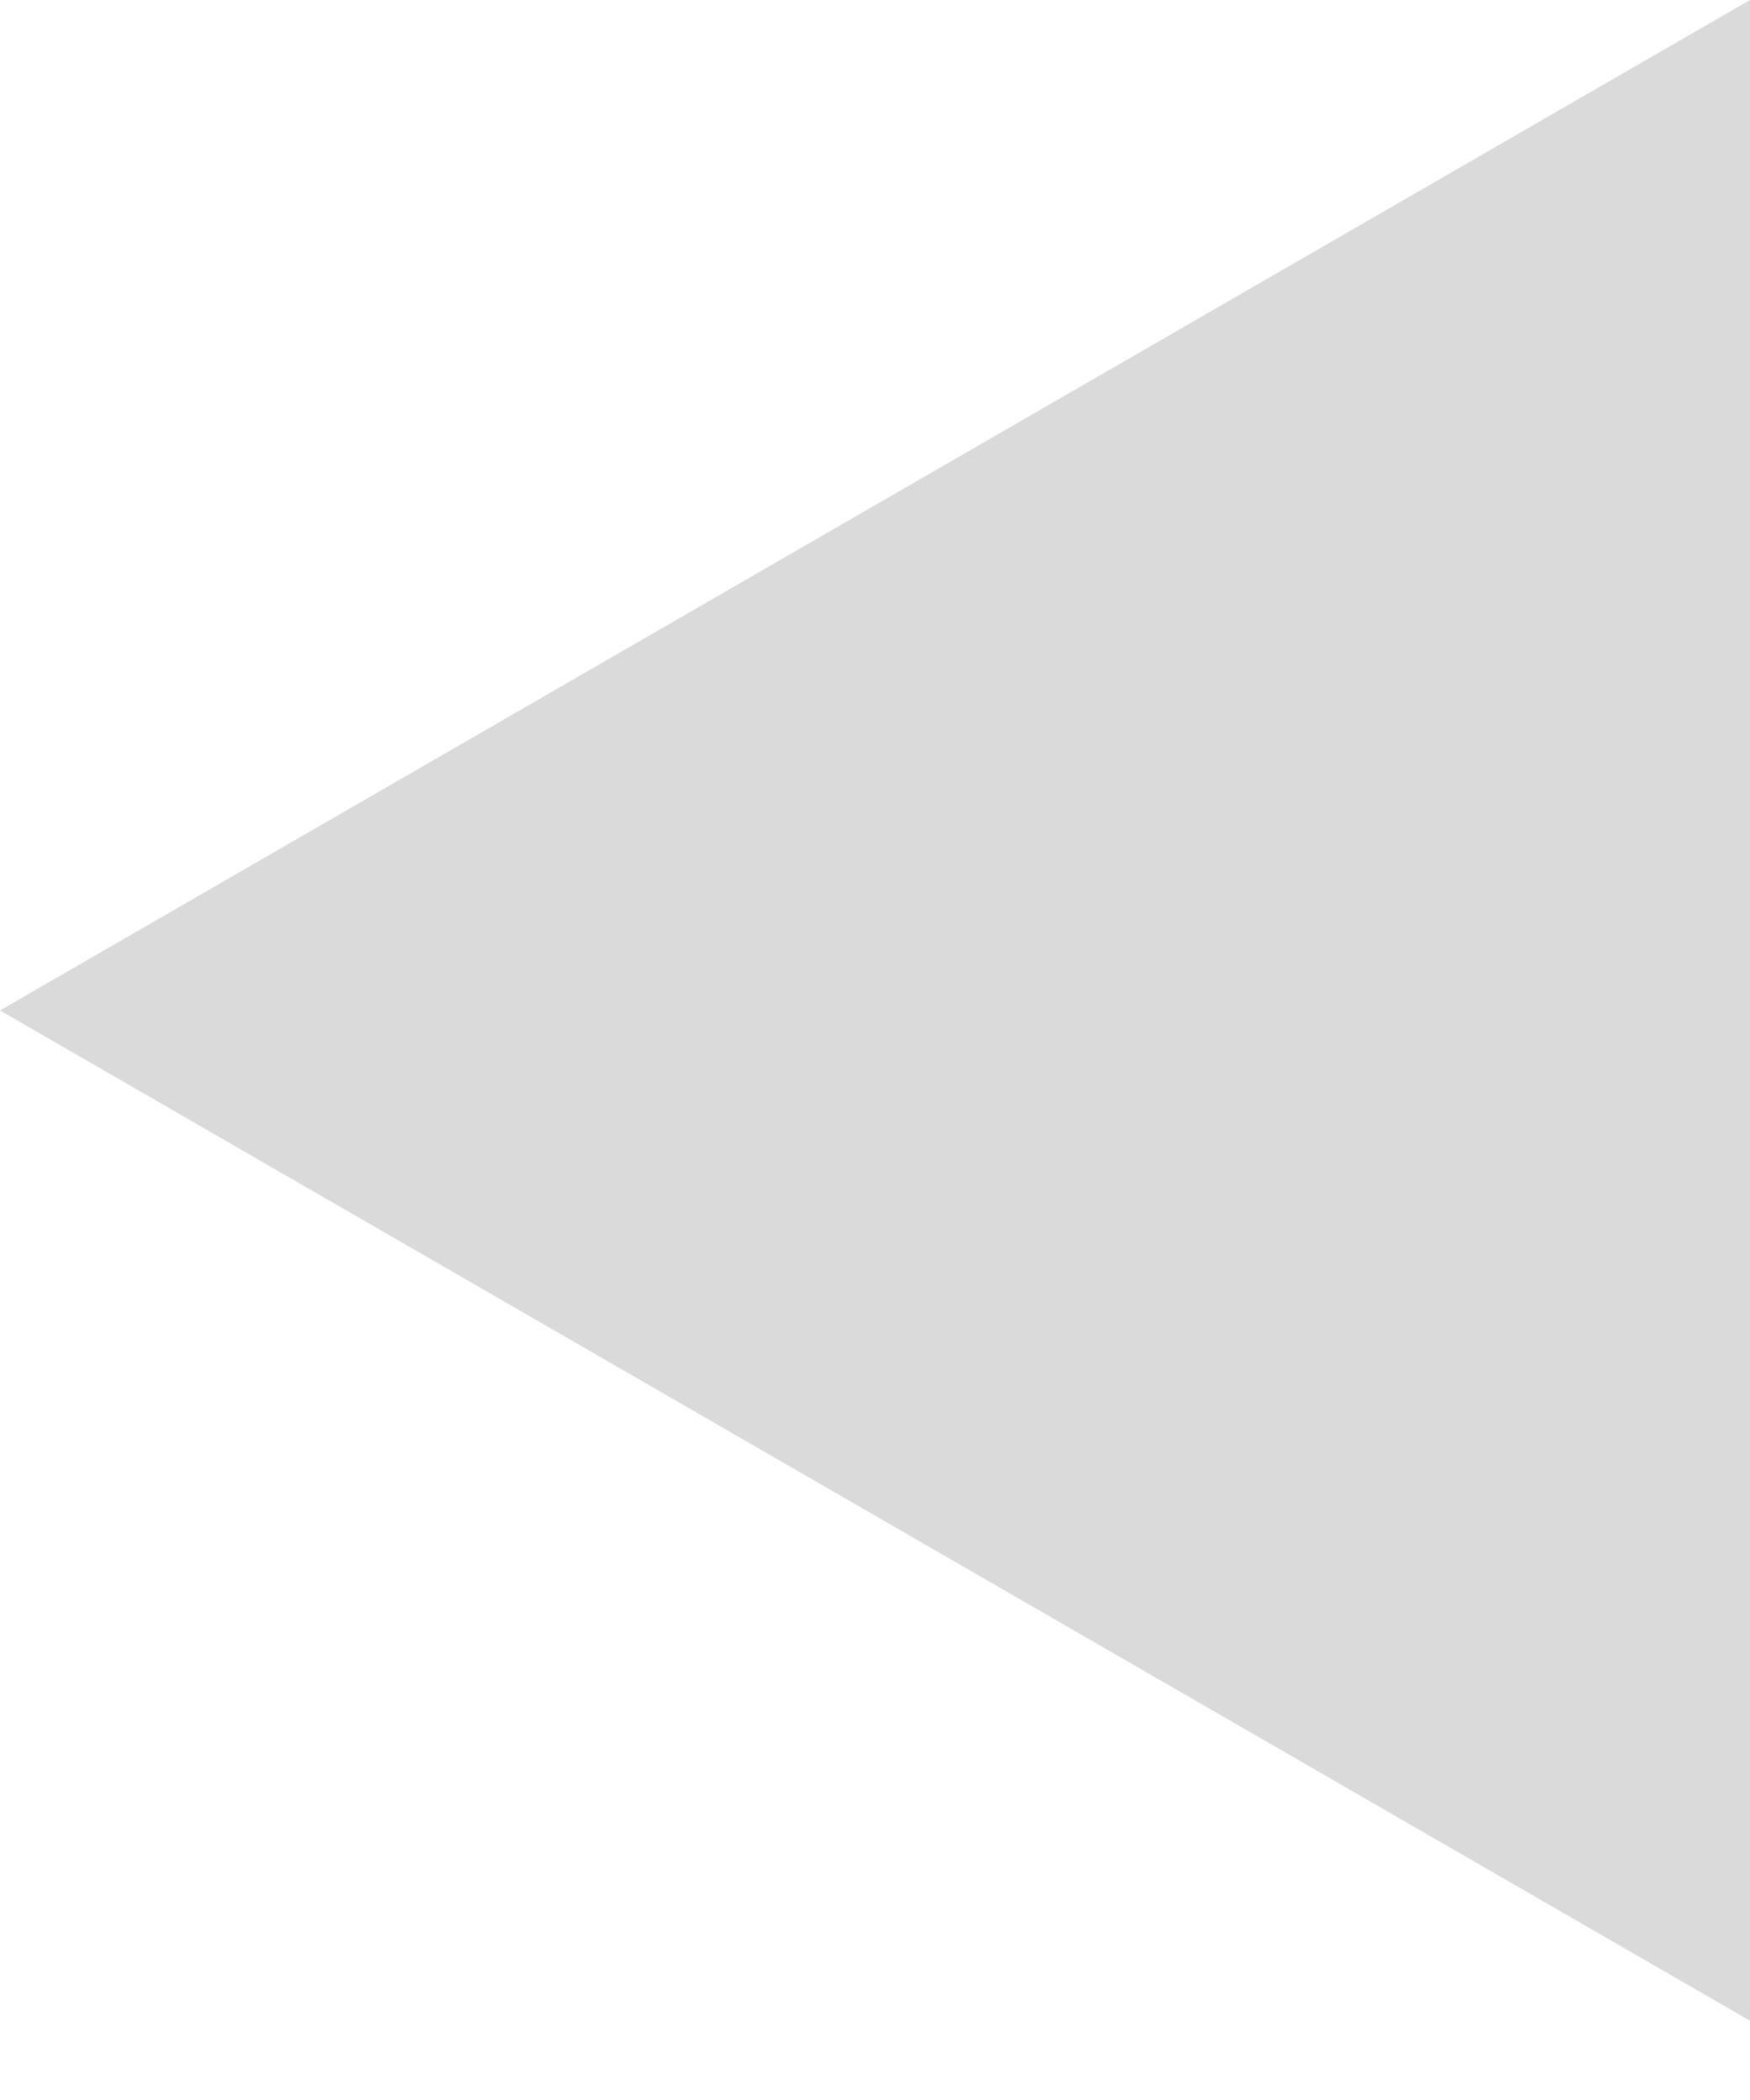 <svg width="10" height="12" viewBox="0 0 10 12" fill="none" xmlns="http://www.w3.org/2000/svg">
<path fill-rule="evenodd" clip-rule="evenodd" d="M10 11.547L-5.04736e-07 5.774L10 8.74228e-07L10 4.774L10 6.774L10 11.547Z" fill="#DADADA"/>
</svg>
